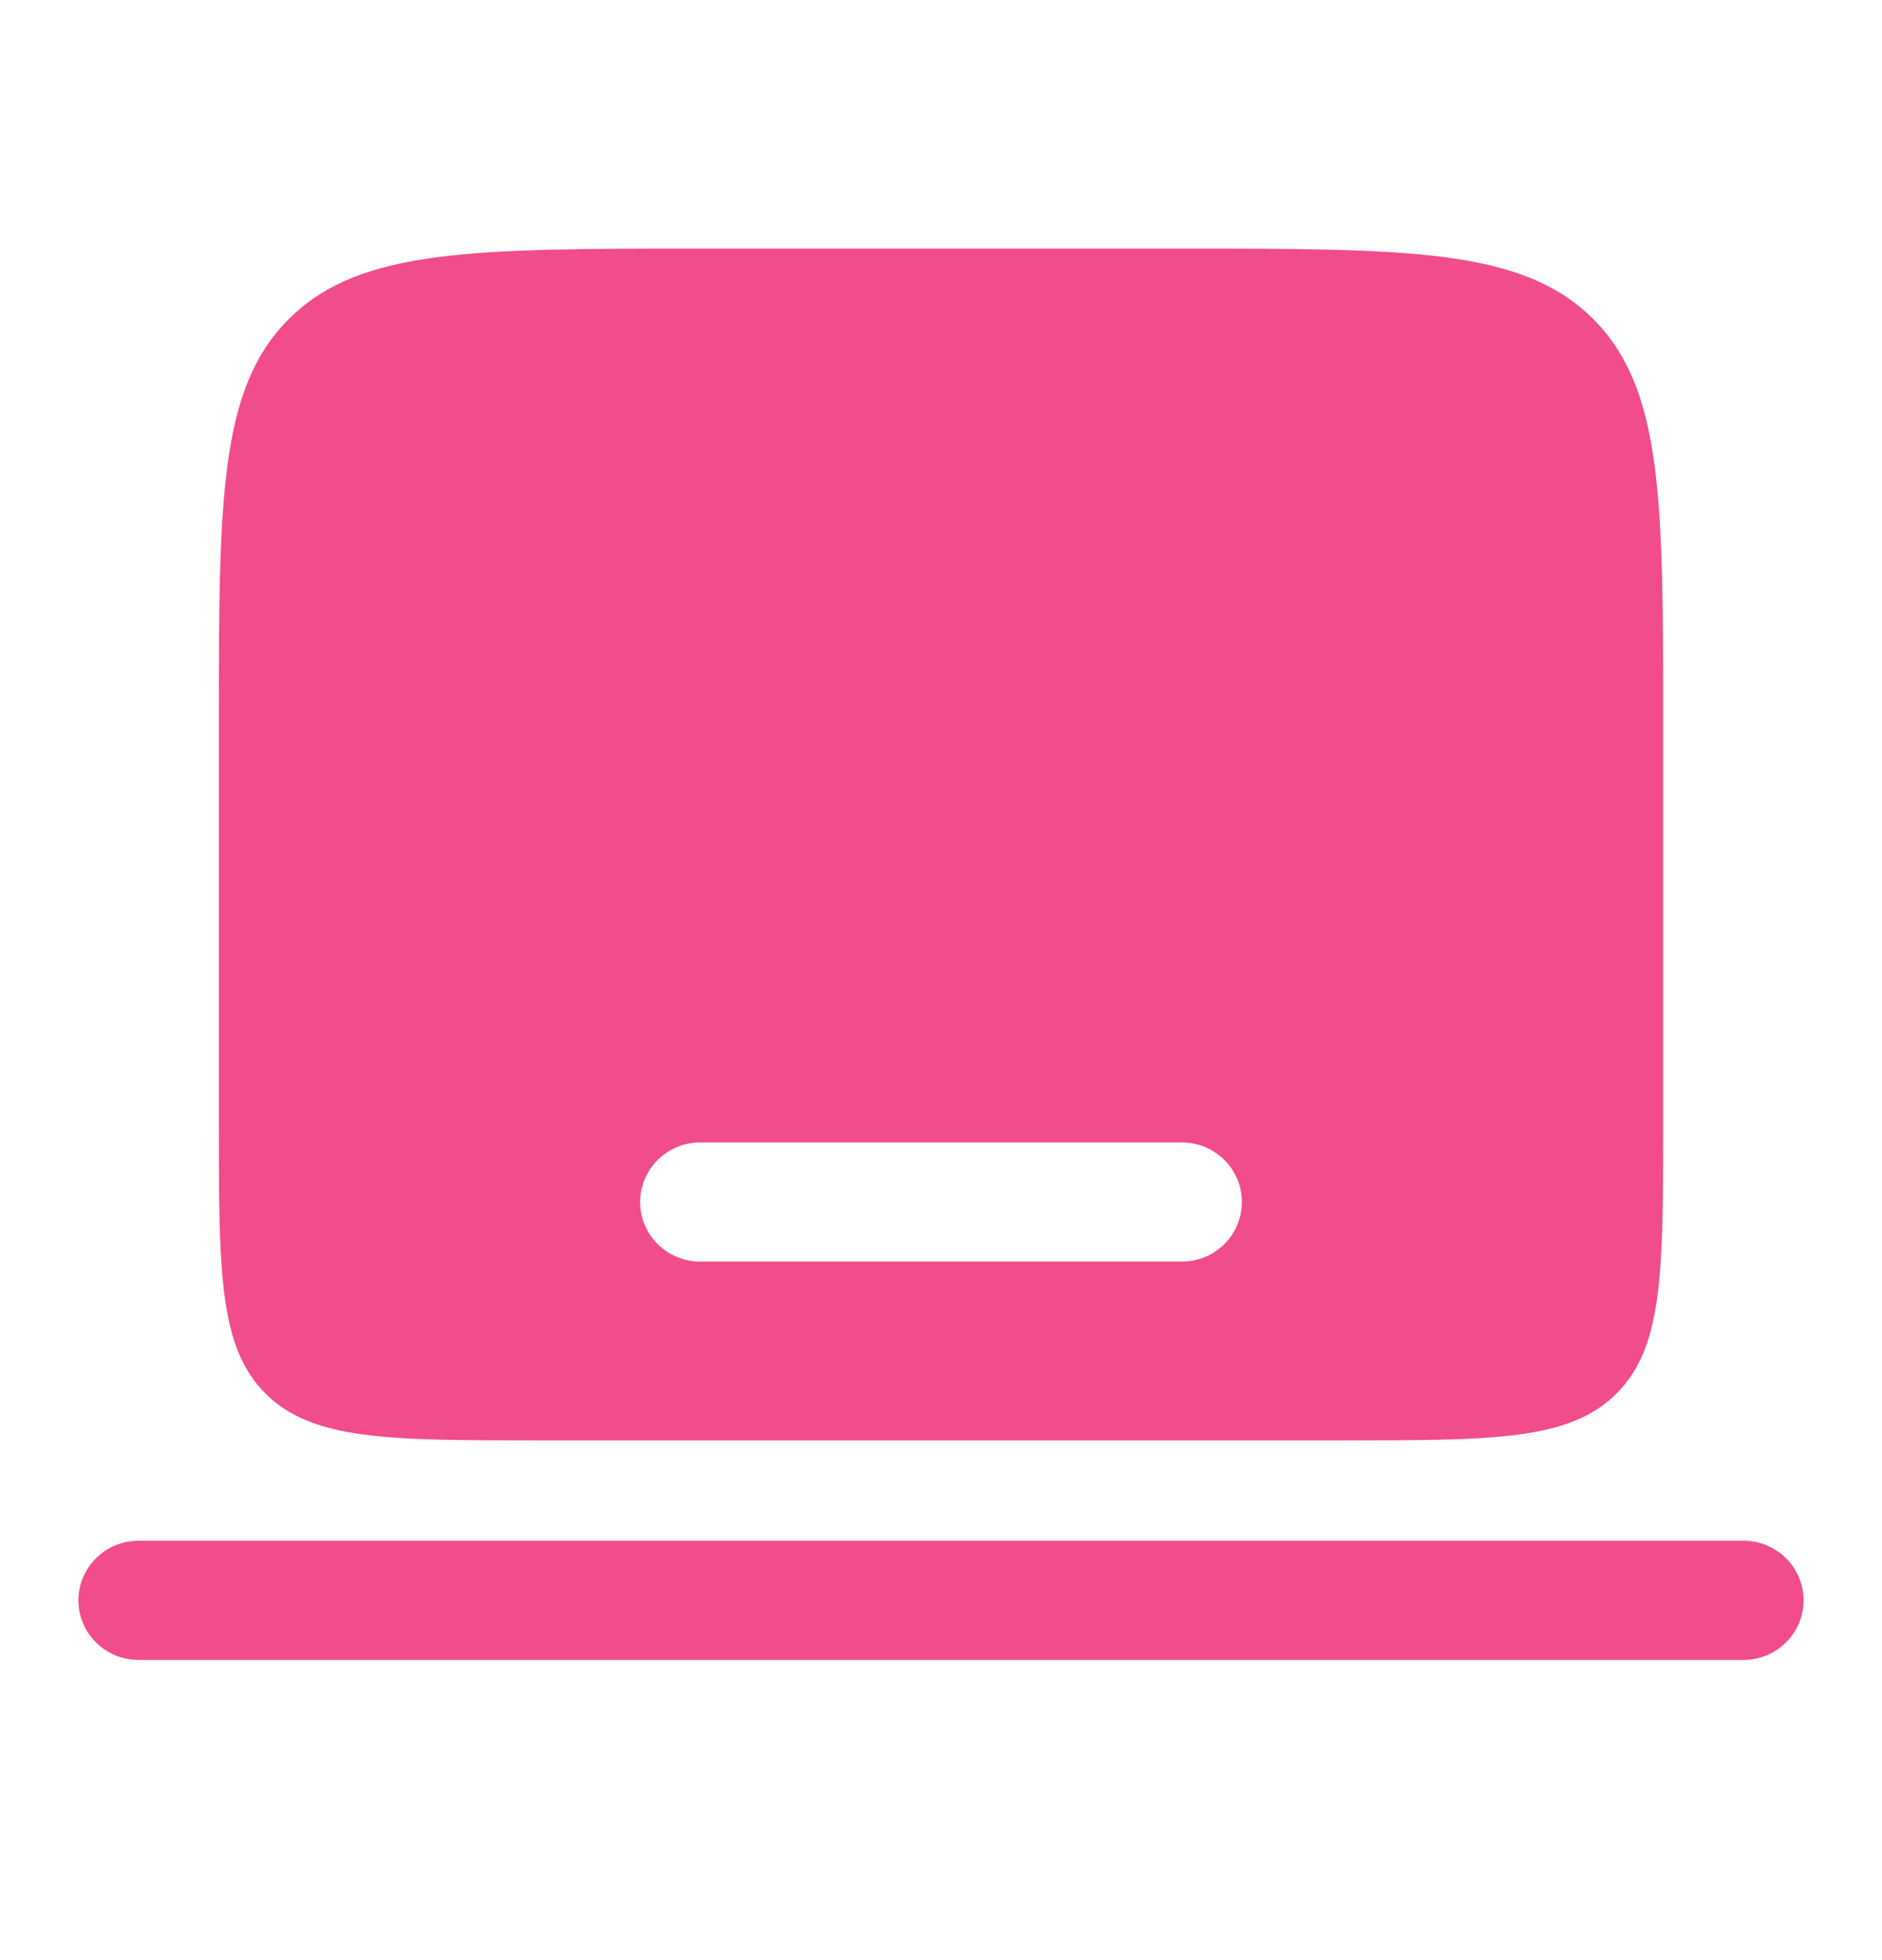 <svg width="24" height="25" viewBox="0 0 24 25" fill="none" xmlns="http://www.w3.org/2000/svg">
<path fill-rule="evenodd" clip-rule="evenodd" d="M1 20.411C1 19.992 1.344 19.651 1.767 19.651H22.233C22.656 19.651 23 19.992 23 20.411C23 20.831 22.656 21.171 22.233 21.171H1.767C1.344 21.171 1 20.831 1 20.411Z" fill="#F14C8B"/>
<path fill-rule="evenodd" clip-rule="evenodd" d="M3.69 4.062C2.791 4.952 2.791 6.385 2.791 9.251V14.318C2.791 16.229 2.791 17.184 3.39 17.778C3.99 18.371 4.954 18.371 6.884 18.371H17.116C19.046 18.371 20.011 18.371 20.61 17.778C21.209 17.184 21.209 16.229 21.209 14.318V9.251C21.209 6.385 21.209 4.952 20.31 4.062C19.411 3.171 17.964 3.171 15.07 3.171H8.93C6.036 3.171 4.589 3.171 3.69 4.062ZM8.163 15.331C8.163 14.912 8.506 14.571 8.93 14.571H15.07C15.494 14.571 15.837 14.912 15.837 15.331C15.837 15.751 15.494 16.091 15.07 16.091H8.93C8.506 16.091 8.163 15.751 8.163 15.331Z" fill="#F14C8B"/>
</svg>
